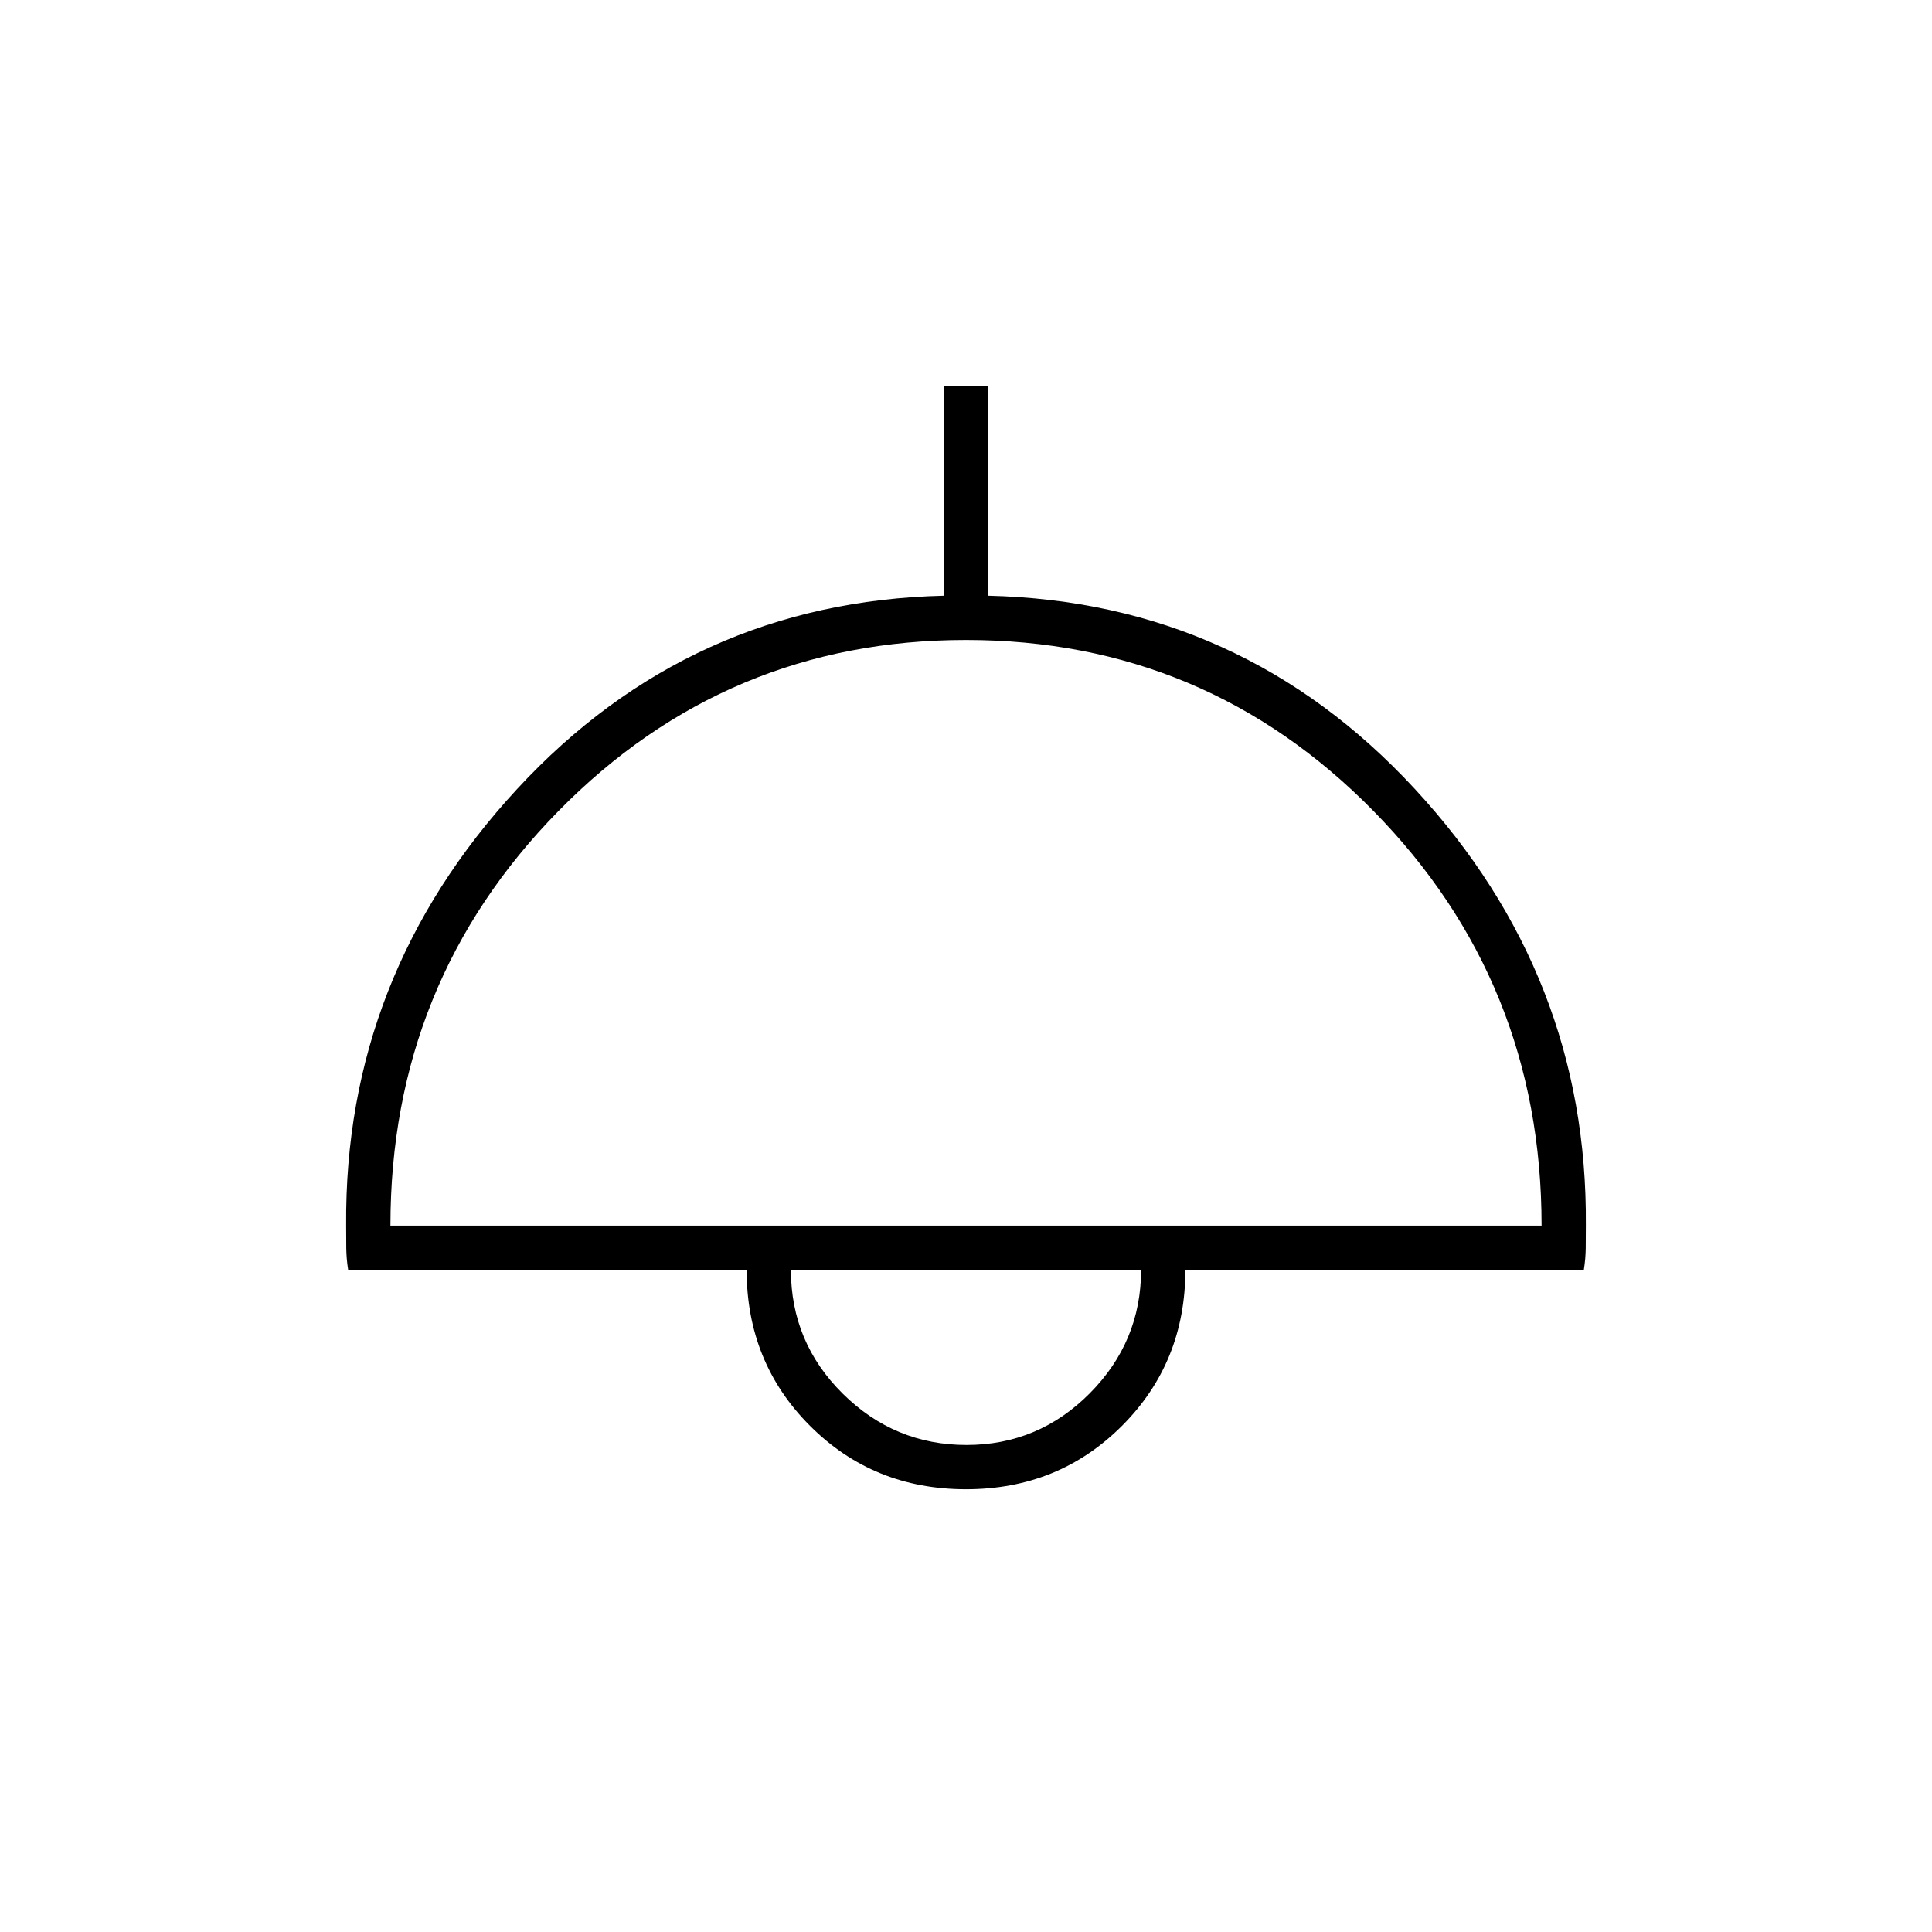 <svg xmlns="http://www.w3.org/2000/svg" width="48" height="48" viewBox="0 -960 960 960"><path d="M480-220q-46 0-77.5-31.5T371-329H173q-.89-5.6-.94-10.78-.06-5.17-.06-11.22-1-124 85-217t212-96v-104h22v104q126 3 212 96t85 217q0 6.05-.06 11.22-.05 5.18-.94 10.78H589q0 46-31.5 77.5T480-220ZM194-351h572q0-121-83.5-206T480-642q-119 0-202.5 85T194-351Zm286.25 109q35.75 0 61.25-25.67Q567-293.35 567-329H393q0 36 25.75 61.5t61.5 25.5Zm-.25-87Z"/></svg>